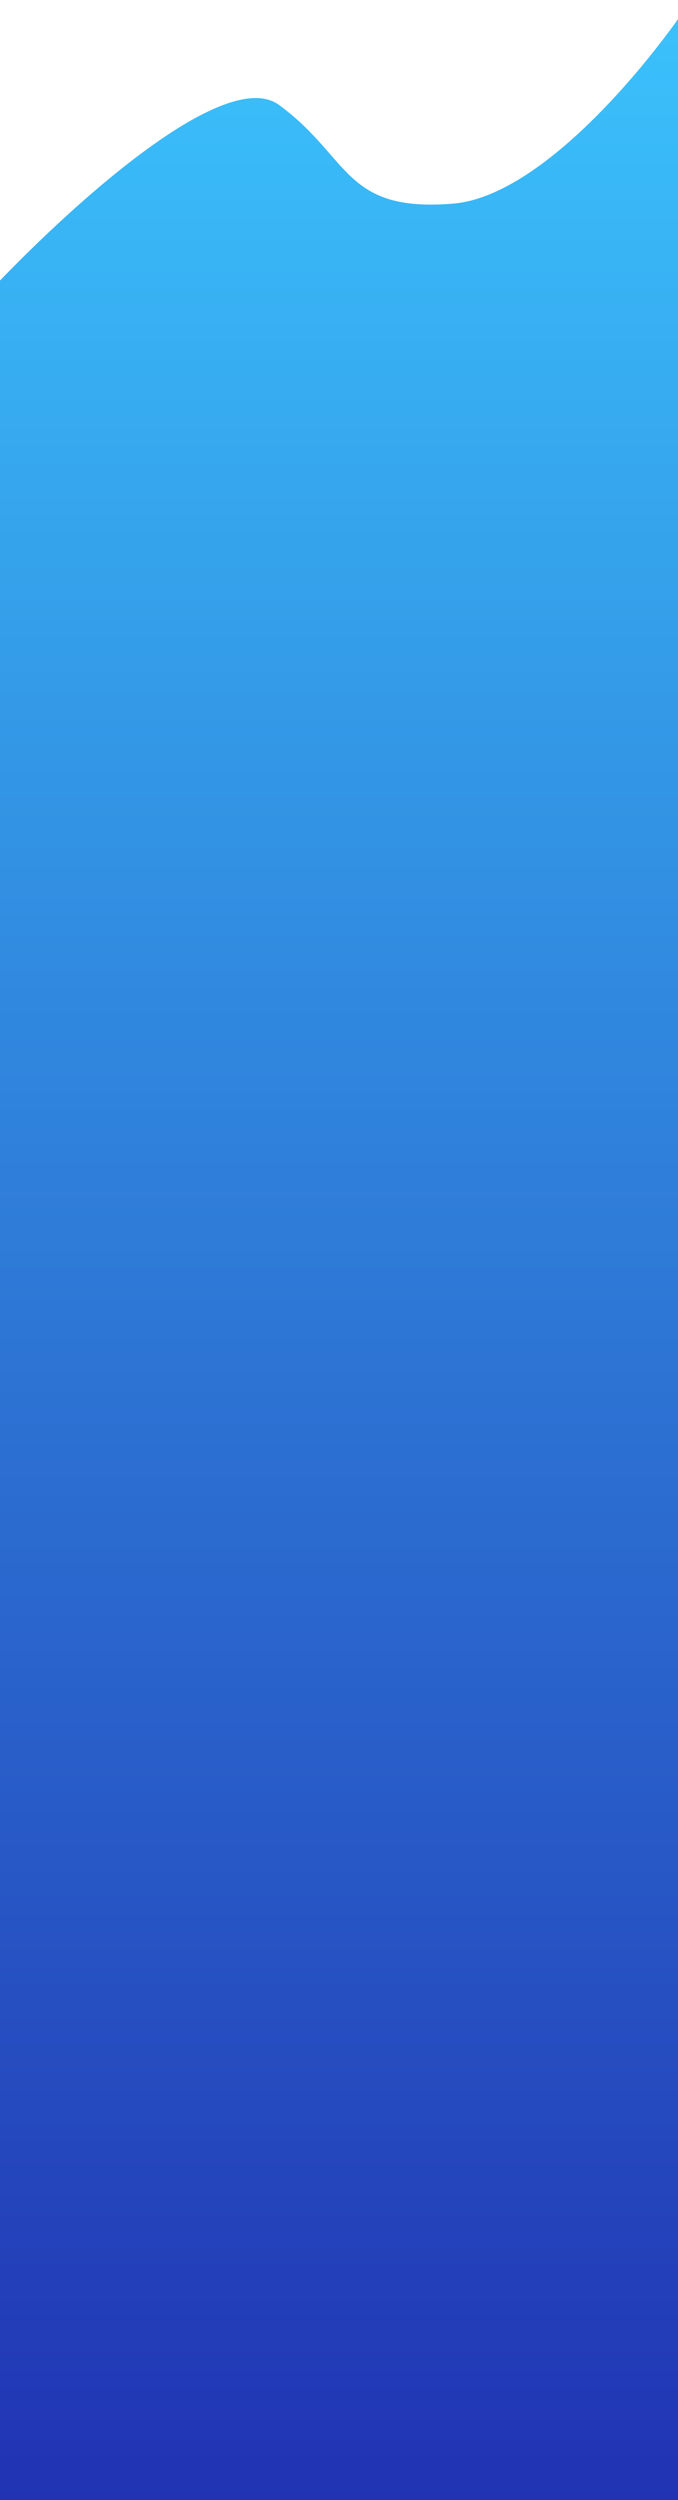 <svg width="1440" height="5308" viewBox="0 0 1440 5308" fill="none" xmlns="http://www.w3.org/2000/svg">
<path d="M440.949 6126C269.716 6126 50.842 5904.85 -37.191 5794.28L-51 649.851C112.983 470.394 471.329 133.777 592.849 222.961C744.749 334.442 729.214 451.361 962.242 432.328C1148.66 417.101 1377.09 137.765 1468 0V6038.99C1356.38 5903.04 1095.5 5632.22 944.981 5636.57C756.832 5642.01 654.99 6126 440.949 6126Z" fill="url(#paint0_linear_533_303)"/>
<defs>
<linearGradient id="paint0_linear_533_303" x1="708.5" y1="6126" x2="708.5" y2="0" gradientUnits="userSpaceOnUse">
<stop stop-color="#1D1DA8"/>
<stop offset="1" stop-color="#3BC2FC"/>
</linearGradient>
</defs>
</svg>
